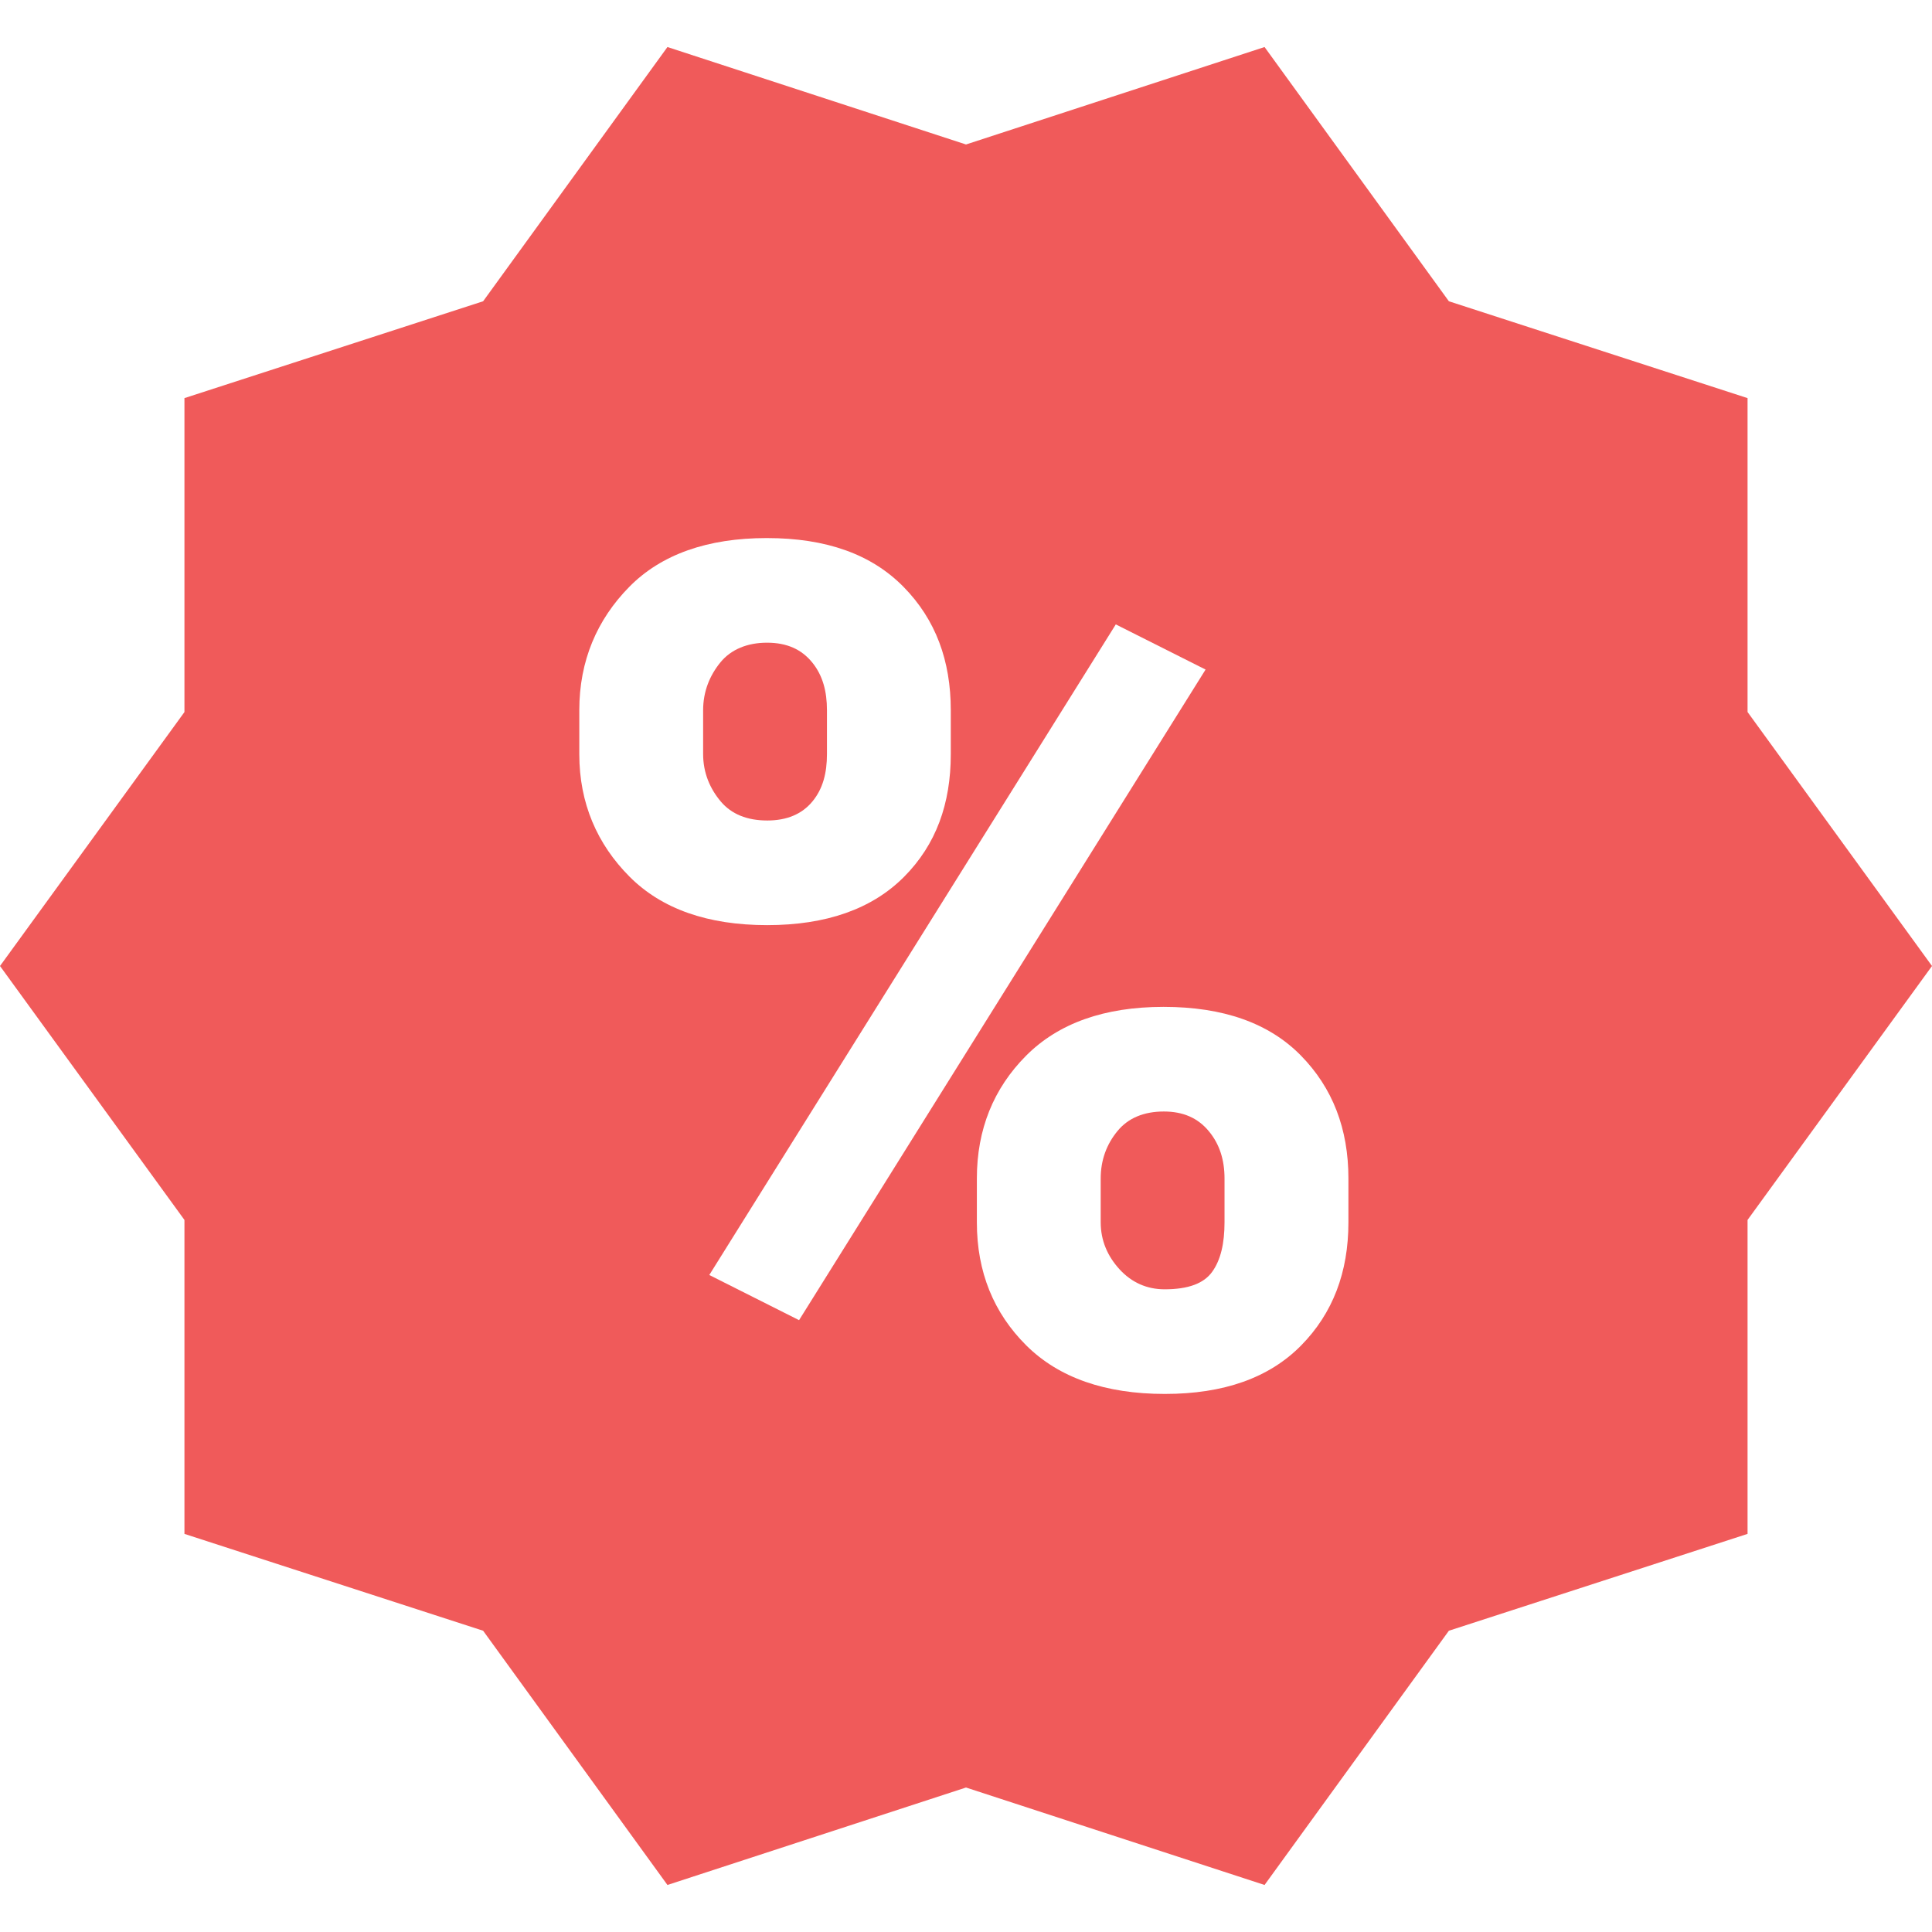 <svg width="32" height="32" viewBox="0 0 32 32" fill="none" xmlns="http://www.w3.org/2000/svg">
<g clip-path="url(#clip0_87_2333)">
<path d="M28.945 11.793L28.945 6.594L23.998 4.99L20.945 0.779L16 2.393L11.055 0.779L8.002 4.99L3.055 6.594L3.055 11.794L0 16L3.055 20.206L3.055 25.406L8.002 27.01L11.055 31.221L16 29.607L20.945 31.221L23.998 27.01L28.945 25.406L28.945 20.206L32 16L28.945 11.793ZM10.425 14.518C9.892 13.982 9.595 13.306 9.595 12.492V11.763C9.595 10.942 9.89 10.262 10.421 9.722C10.951 9.182 11.72 8.912 12.699 8.912C13.69 8.912 14.437 9.182 14.967 9.722C15.497 10.262 15.748 10.942 15.748 11.763V12.492C15.748 13.312 15.505 13.989 14.974 14.523C14.444 15.056 13.685 15.323 12.707 15.323C11.722 15.323 10.959 15.055 10.425 14.518ZM13.235 21.866L11.748 21.118L18.481 10.342L19.968 11.09L13.235 21.866ZM22.334 20.247C22.334 21.074 22.075 21.754 21.548 22.288C21.021 22.821 20.271 23.088 19.293 23.088C18.308 23.088 17.537 22.82 16.997 22.283C16.458 21.746 16.18 21.068 16.18 20.247V19.518C16.18 18.704 16.458 18.026 16.994 17.487C17.531 16.947 18.293 16.677 19.272 16.677C20.263 16.677 21.019 16.946 21.546 17.482C22.073 18.019 22.334 18.697 22.334 19.518V20.247Z" fill="#F05A5A"/>
<path d="M13.456 13.275C13.63 13.065 13.697 12.803 13.697 12.489V11.765C13.697 11.451 13.628 11.187 13.451 10.97C13.274 10.754 13.032 10.645 12.704 10.645C12.382 10.645 12.11 10.754 11.933 10.97C11.756 11.187 11.646 11.451 11.646 11.765V12.489C11.646 12.803 11.761 13.065 11.938 13.275C12.115 13.485 12.374 13.59 12.709 13.59C13.031 13.59 13.283 13.485 13.456 13.275Z" fill="#F05A5A"/>
<path d="M19.276 18.41C18.948 18.41 18.684 18.518 18.508 18.735C18.33 18.951 18.231 19.213 18.231 19.52V20.244C18.231 20.546 18.343 20.806 18.545 21.026C18.747 21.245 18.999 21.355 19.29 21.355C19.681 21.355 19.941 21.258 20.079 21.063C20.218 20.869 20.282 20.596 20.282 20.244V19.52C20.282 19.213 20.201 18.951 20.021 18.735C19.841 18.518 19.598 18.41 19.276 18.41Z" fill="#F05A5A"/>
</g>
<defs>
<clipPath id="clip0_87_2333">
<rect width="32" height="32" fill="white"/>
</clipPath>
</defs>
</svg>

